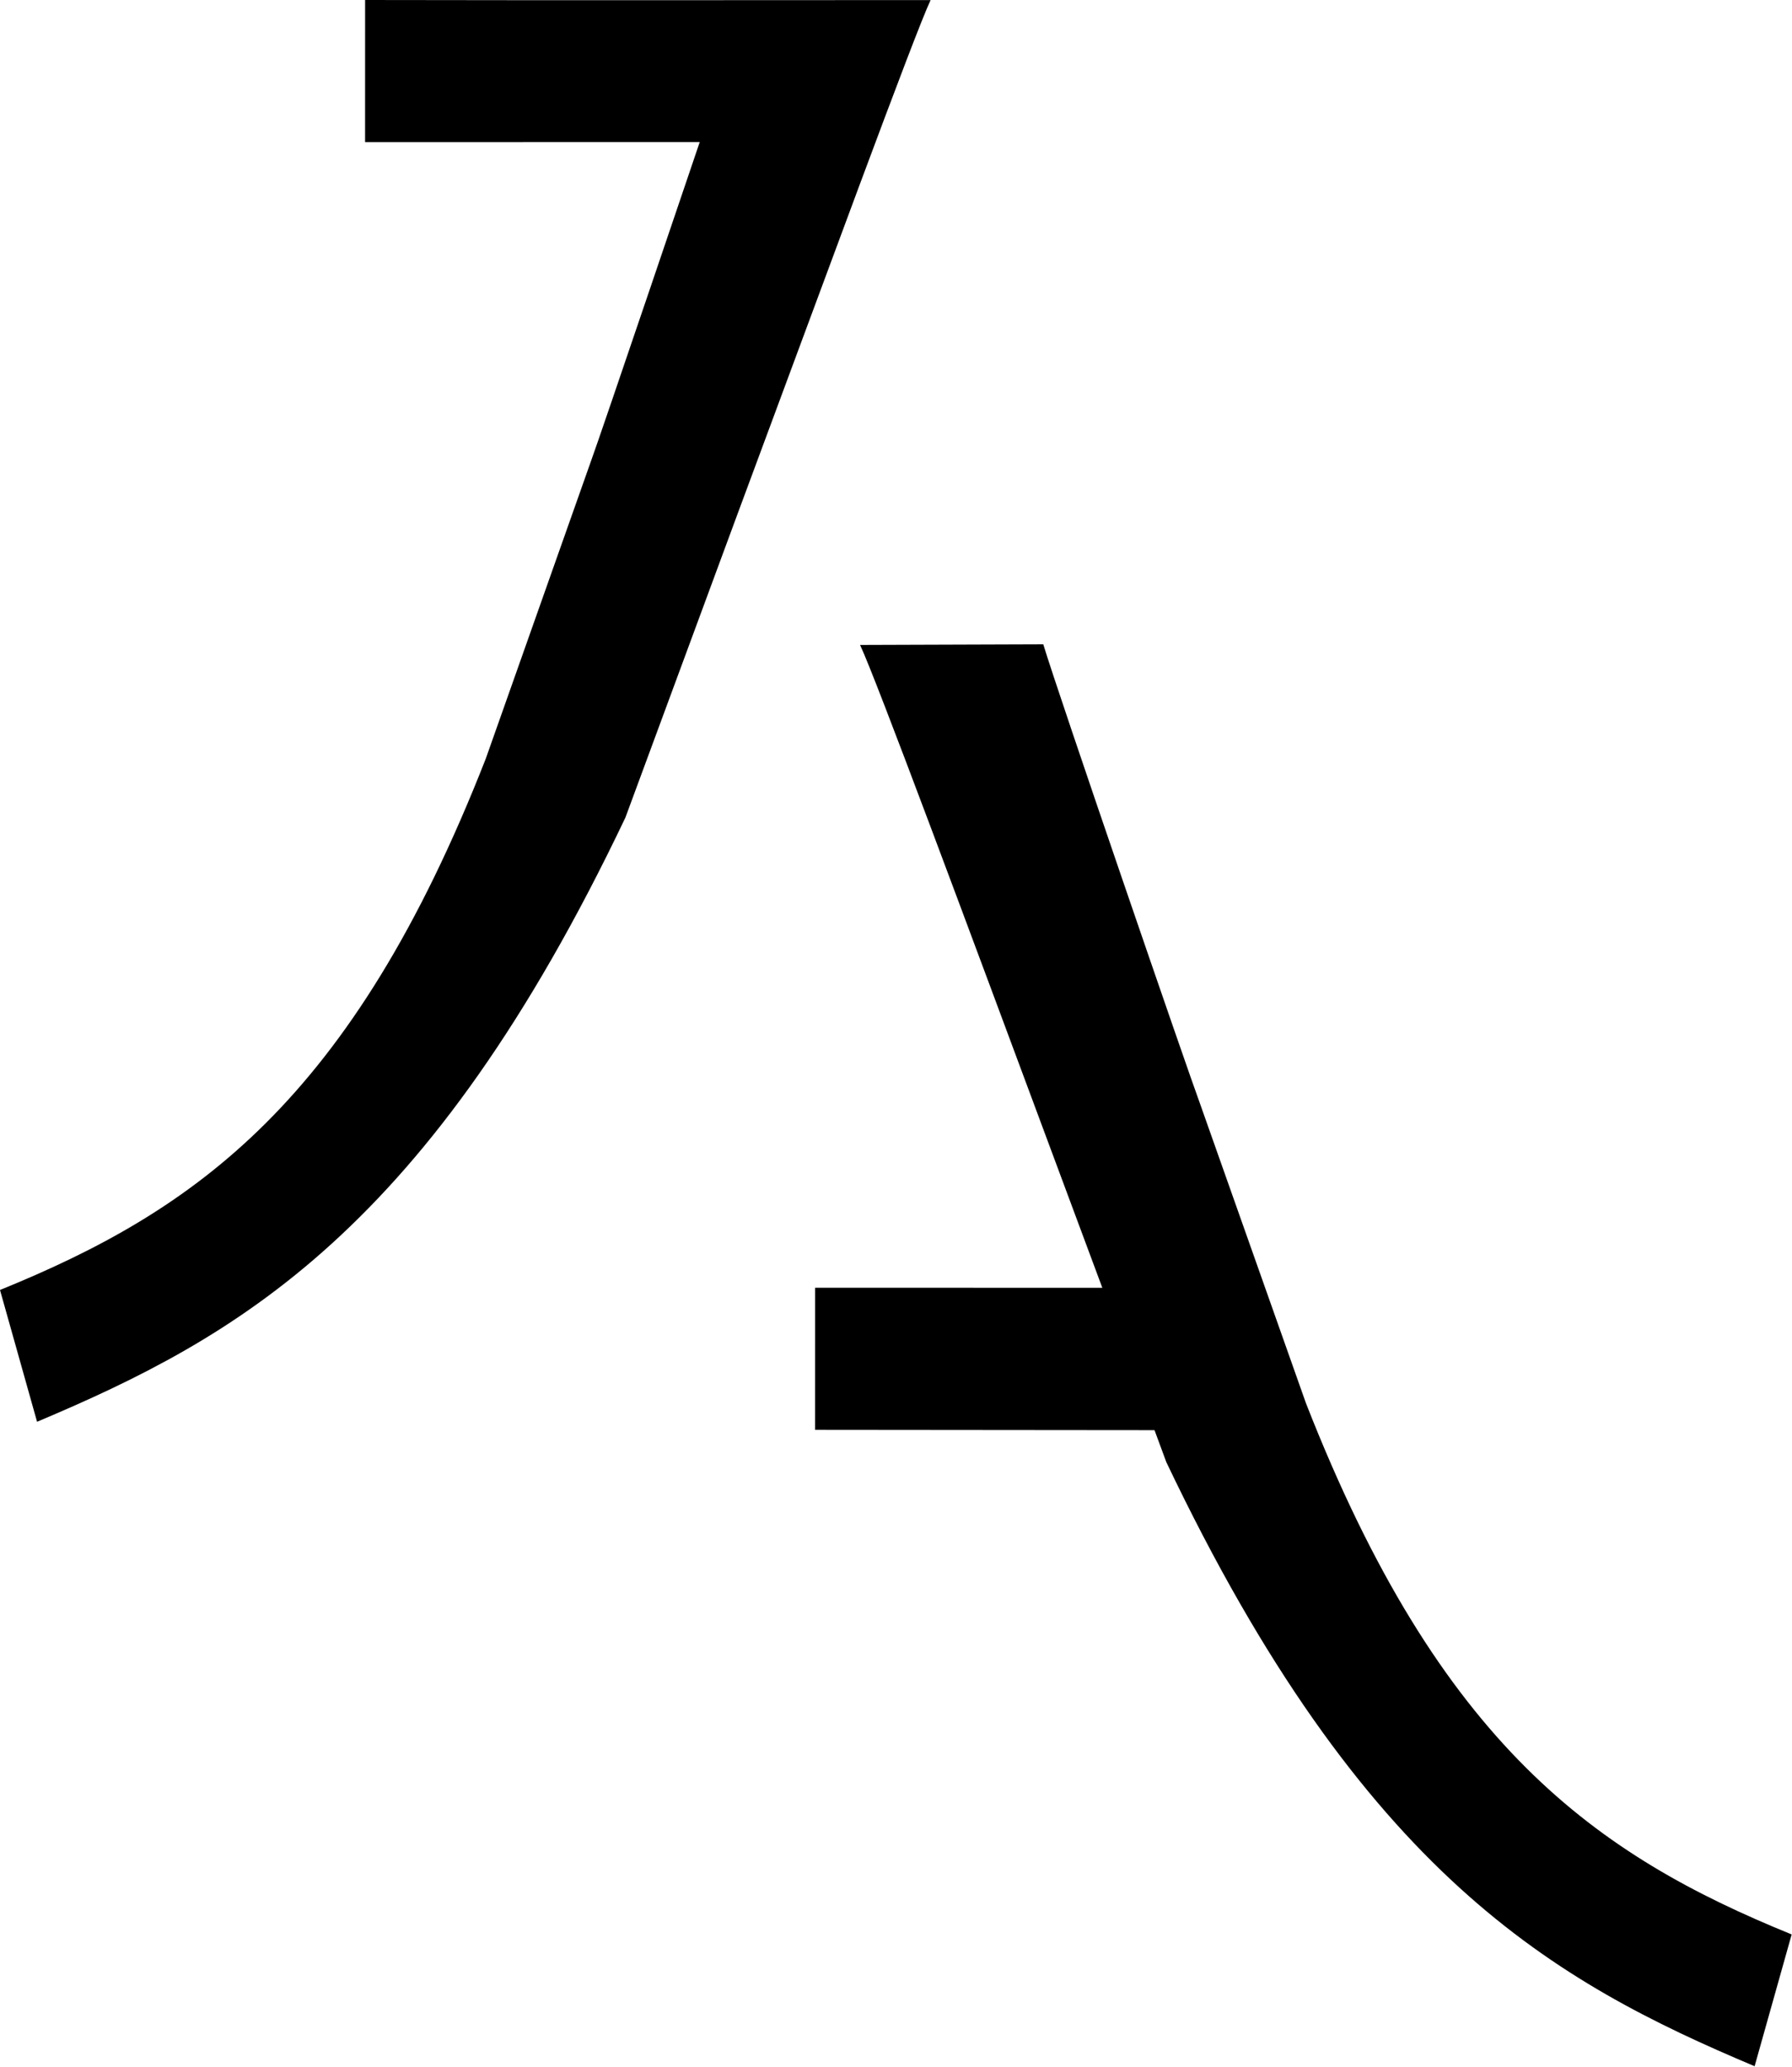 <?xml version="1.0" encoding="UTF-8" standalone="no"?>
<!DOCTYPE svg PUBLIC "-//W3C//DTD SVG 1.1//EN" "http://www.w3.org/Graphics/SVG/1.1/DTD/svg11.dtd">
<svg width="100%" height="100%" viewBox="0 0 2522 2909" version="1.1" xmlns="http://www.w3.org/2000/svg" xmlns:xlink="http://www.w3.org/1999/xlink" xml:space="preserve" xmlns:serif="http://www.serif.com/" style="fill-rule:evenodd;clip-rule:evenodd;stroke-linejoin:round;stroke-miterlimit:2;">
    <g transform="matrix(1,0,0,1,1.336,-4.126)">
        <g id="Schwarz">
            <path d="M1482.58,1635.5C1361.37,1309.62 1231.54,959.208 1209.08,911.917L1466.95,911.042C1486.91,977.792 1670.66,1512.25 1687.83,1558.42L1836.62,1979.17C2025.37,2461.71 2245.41,2615.17 2520.2,2726.92L2468.04,2912.42C2186.62,2793.67 1917.12,2643.92 1640.08,2062.08L1623.49,2017.14L1145.82,2016.7L1145.86,1816.67L1550.03,1816.73L1482.58,1635.5Z" style="fill-rule:nonzero;"/>
            <path d="M1036.33,728.417C1157.5,402.542 1285.91,51.526 1308.37,4.235C1308.37,4.235 692.817,4.657 512.502,4.126L512.467,204.191L983.418,204.147C983.418,204.147 842.187,621.353 831.039,651.333L682.289,1072.08C493.497,1554.62 273.455,1708.08 -1.336,1819.83L50.83,2005.33C332.247,1886.58 601.747,1736.83 878.789,1155L1036.33,728.417" style="fill-rule:nonzero;"/>
        </g>
    </g>
</svg>
